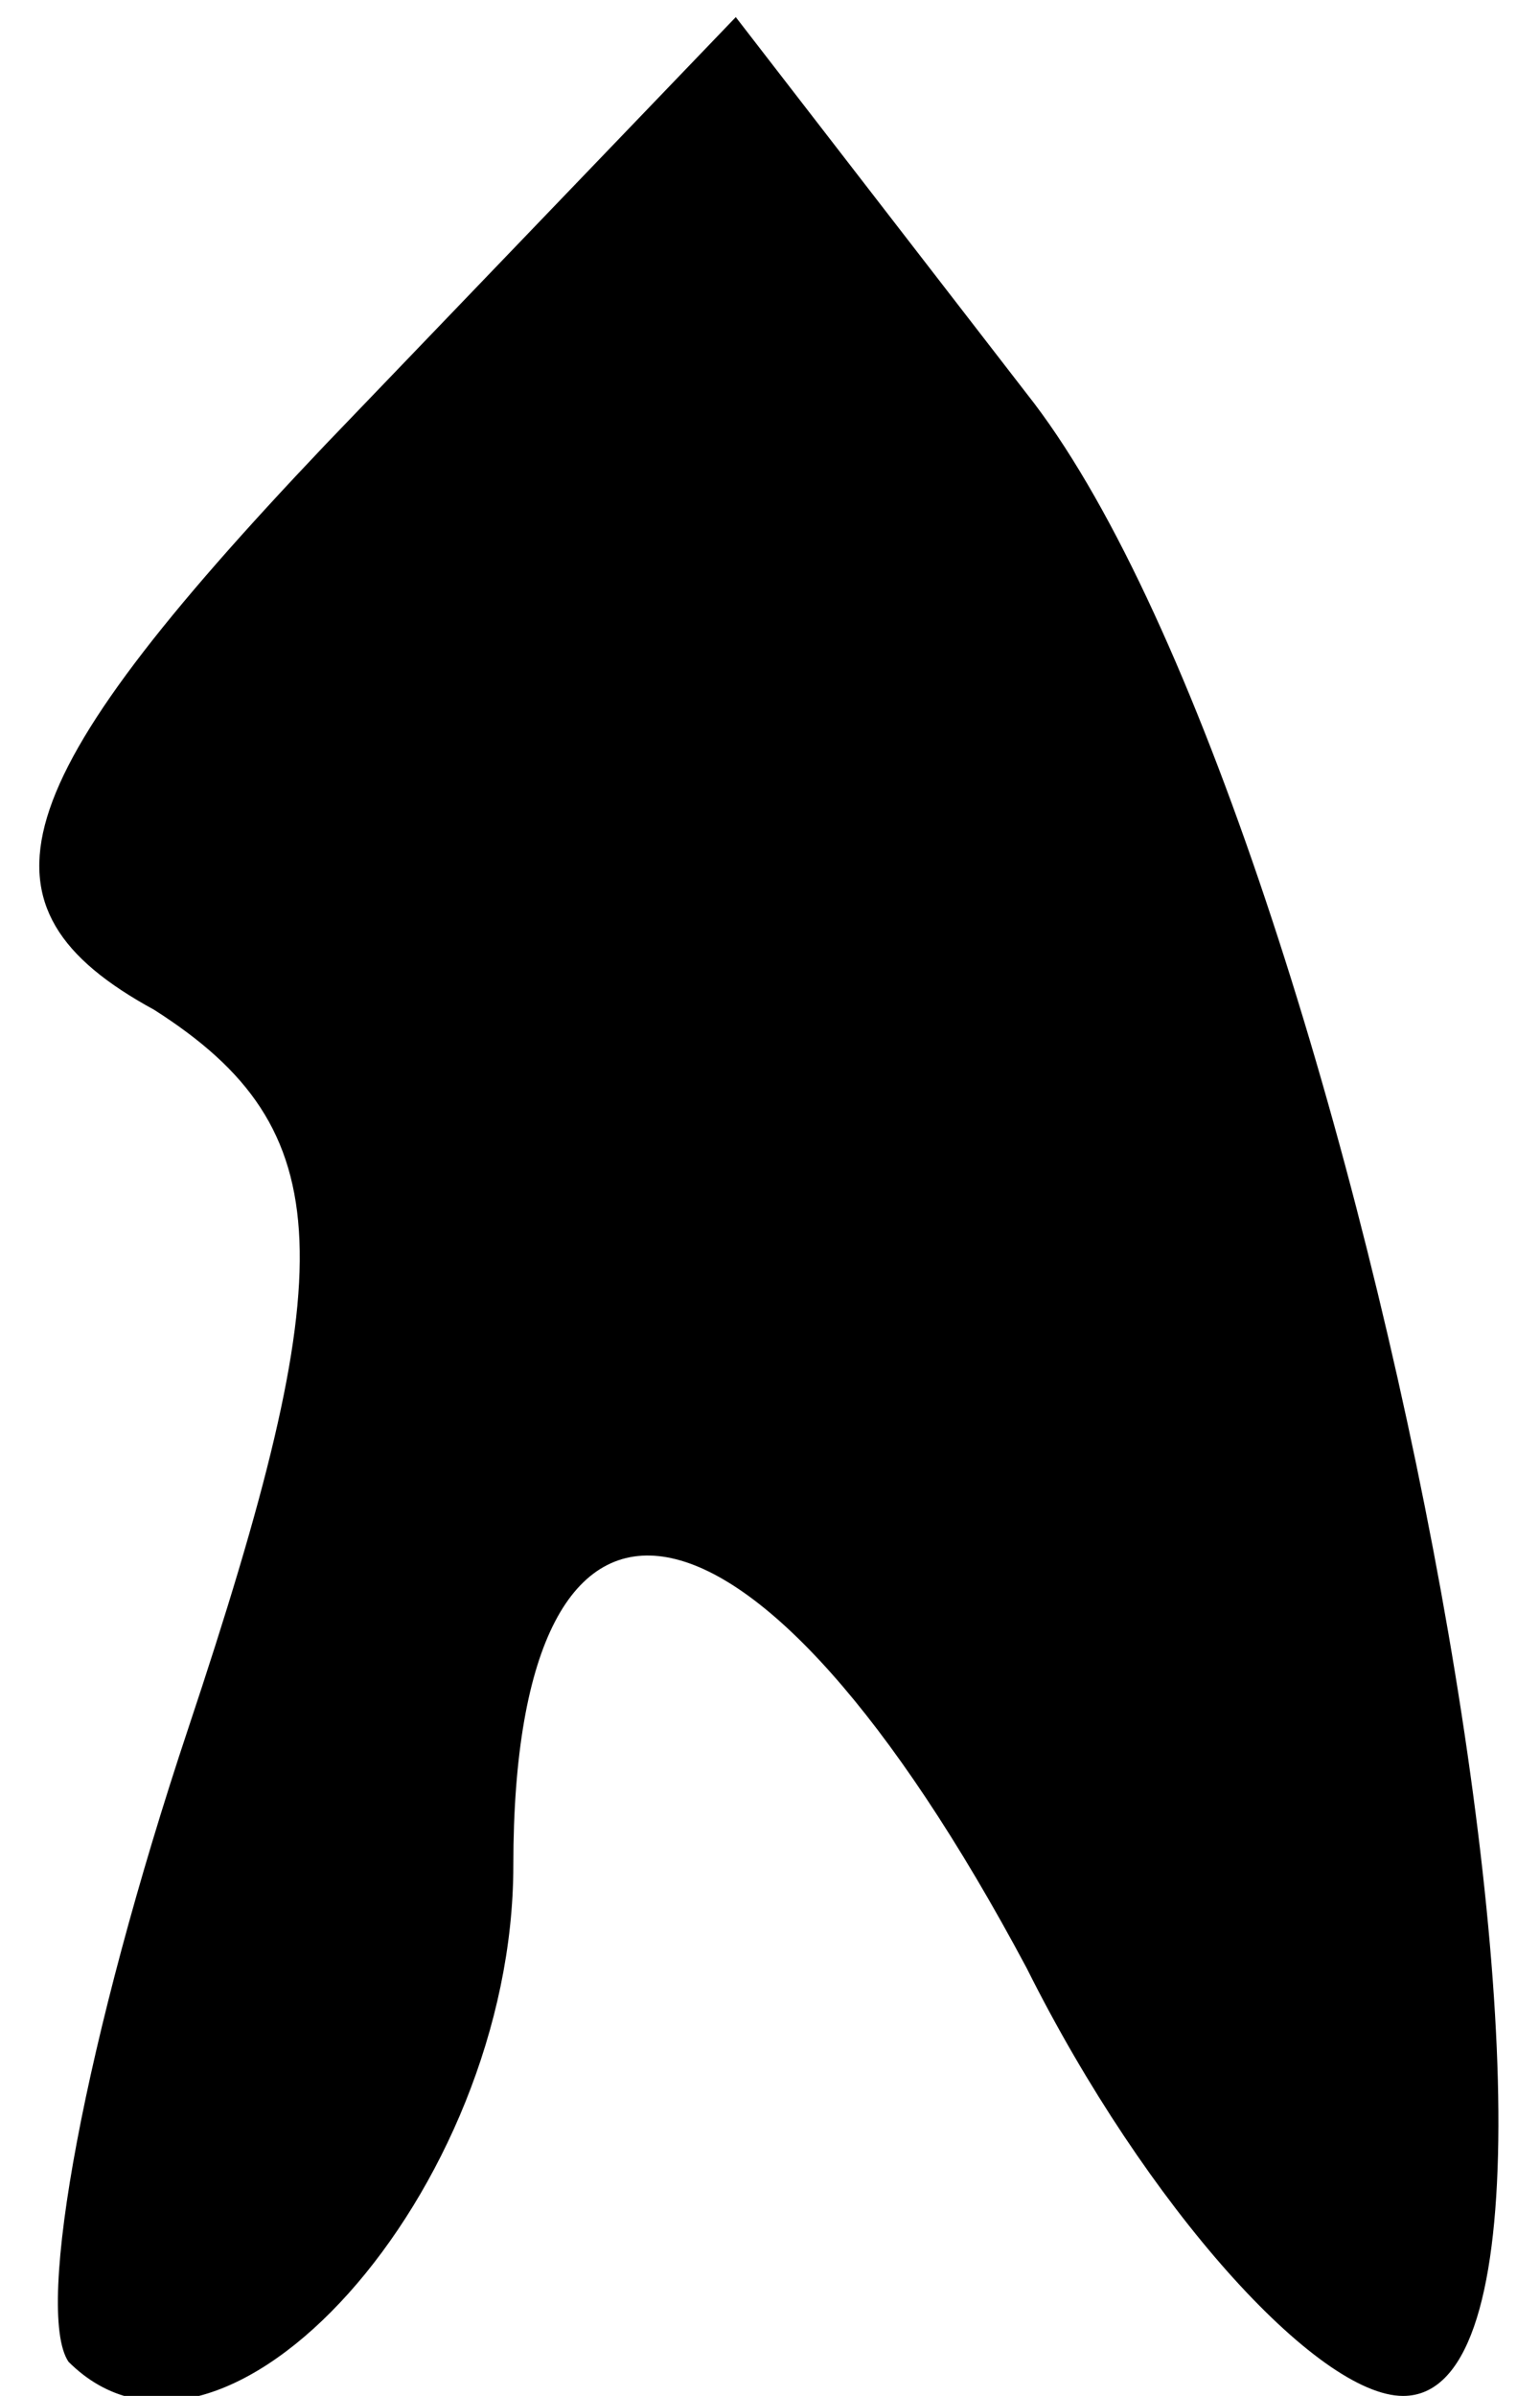 <?xml version="1.0" standalone="no"?>
<!DOCTYPE svg PUBLIC "-//W3C//DTD SVG 20010904//EN"
 "http://www.w3.org/TR/2001/REC-SVG-20010904/DTD/svg10.dtd">
<svg version="1.0" xmlns="http://www.w3.org/2000/svg"
 width="9pt" height="14pt" viewBox="0 0 9 14"
 preserveAspectRatio="xMidYMid meet">
<g transform="translate(0,14) scale(0.1,-0.1)"
fill="#000000" stroke="none">
<path fill="#000000" stroke="none" d="M19 114 c-19 -20 -21 -27 -10 -33 11
-7 11 -15 2 -42 -6 -18 -9 -34 -7 -37 9 -9 26 10 26 29 0 26 14 24 30 -6 7
-14 17 -25 22 -25 15 0 -3 93 -22 117 l-17 22 -24 -25z"/>
</g>
</svg>
